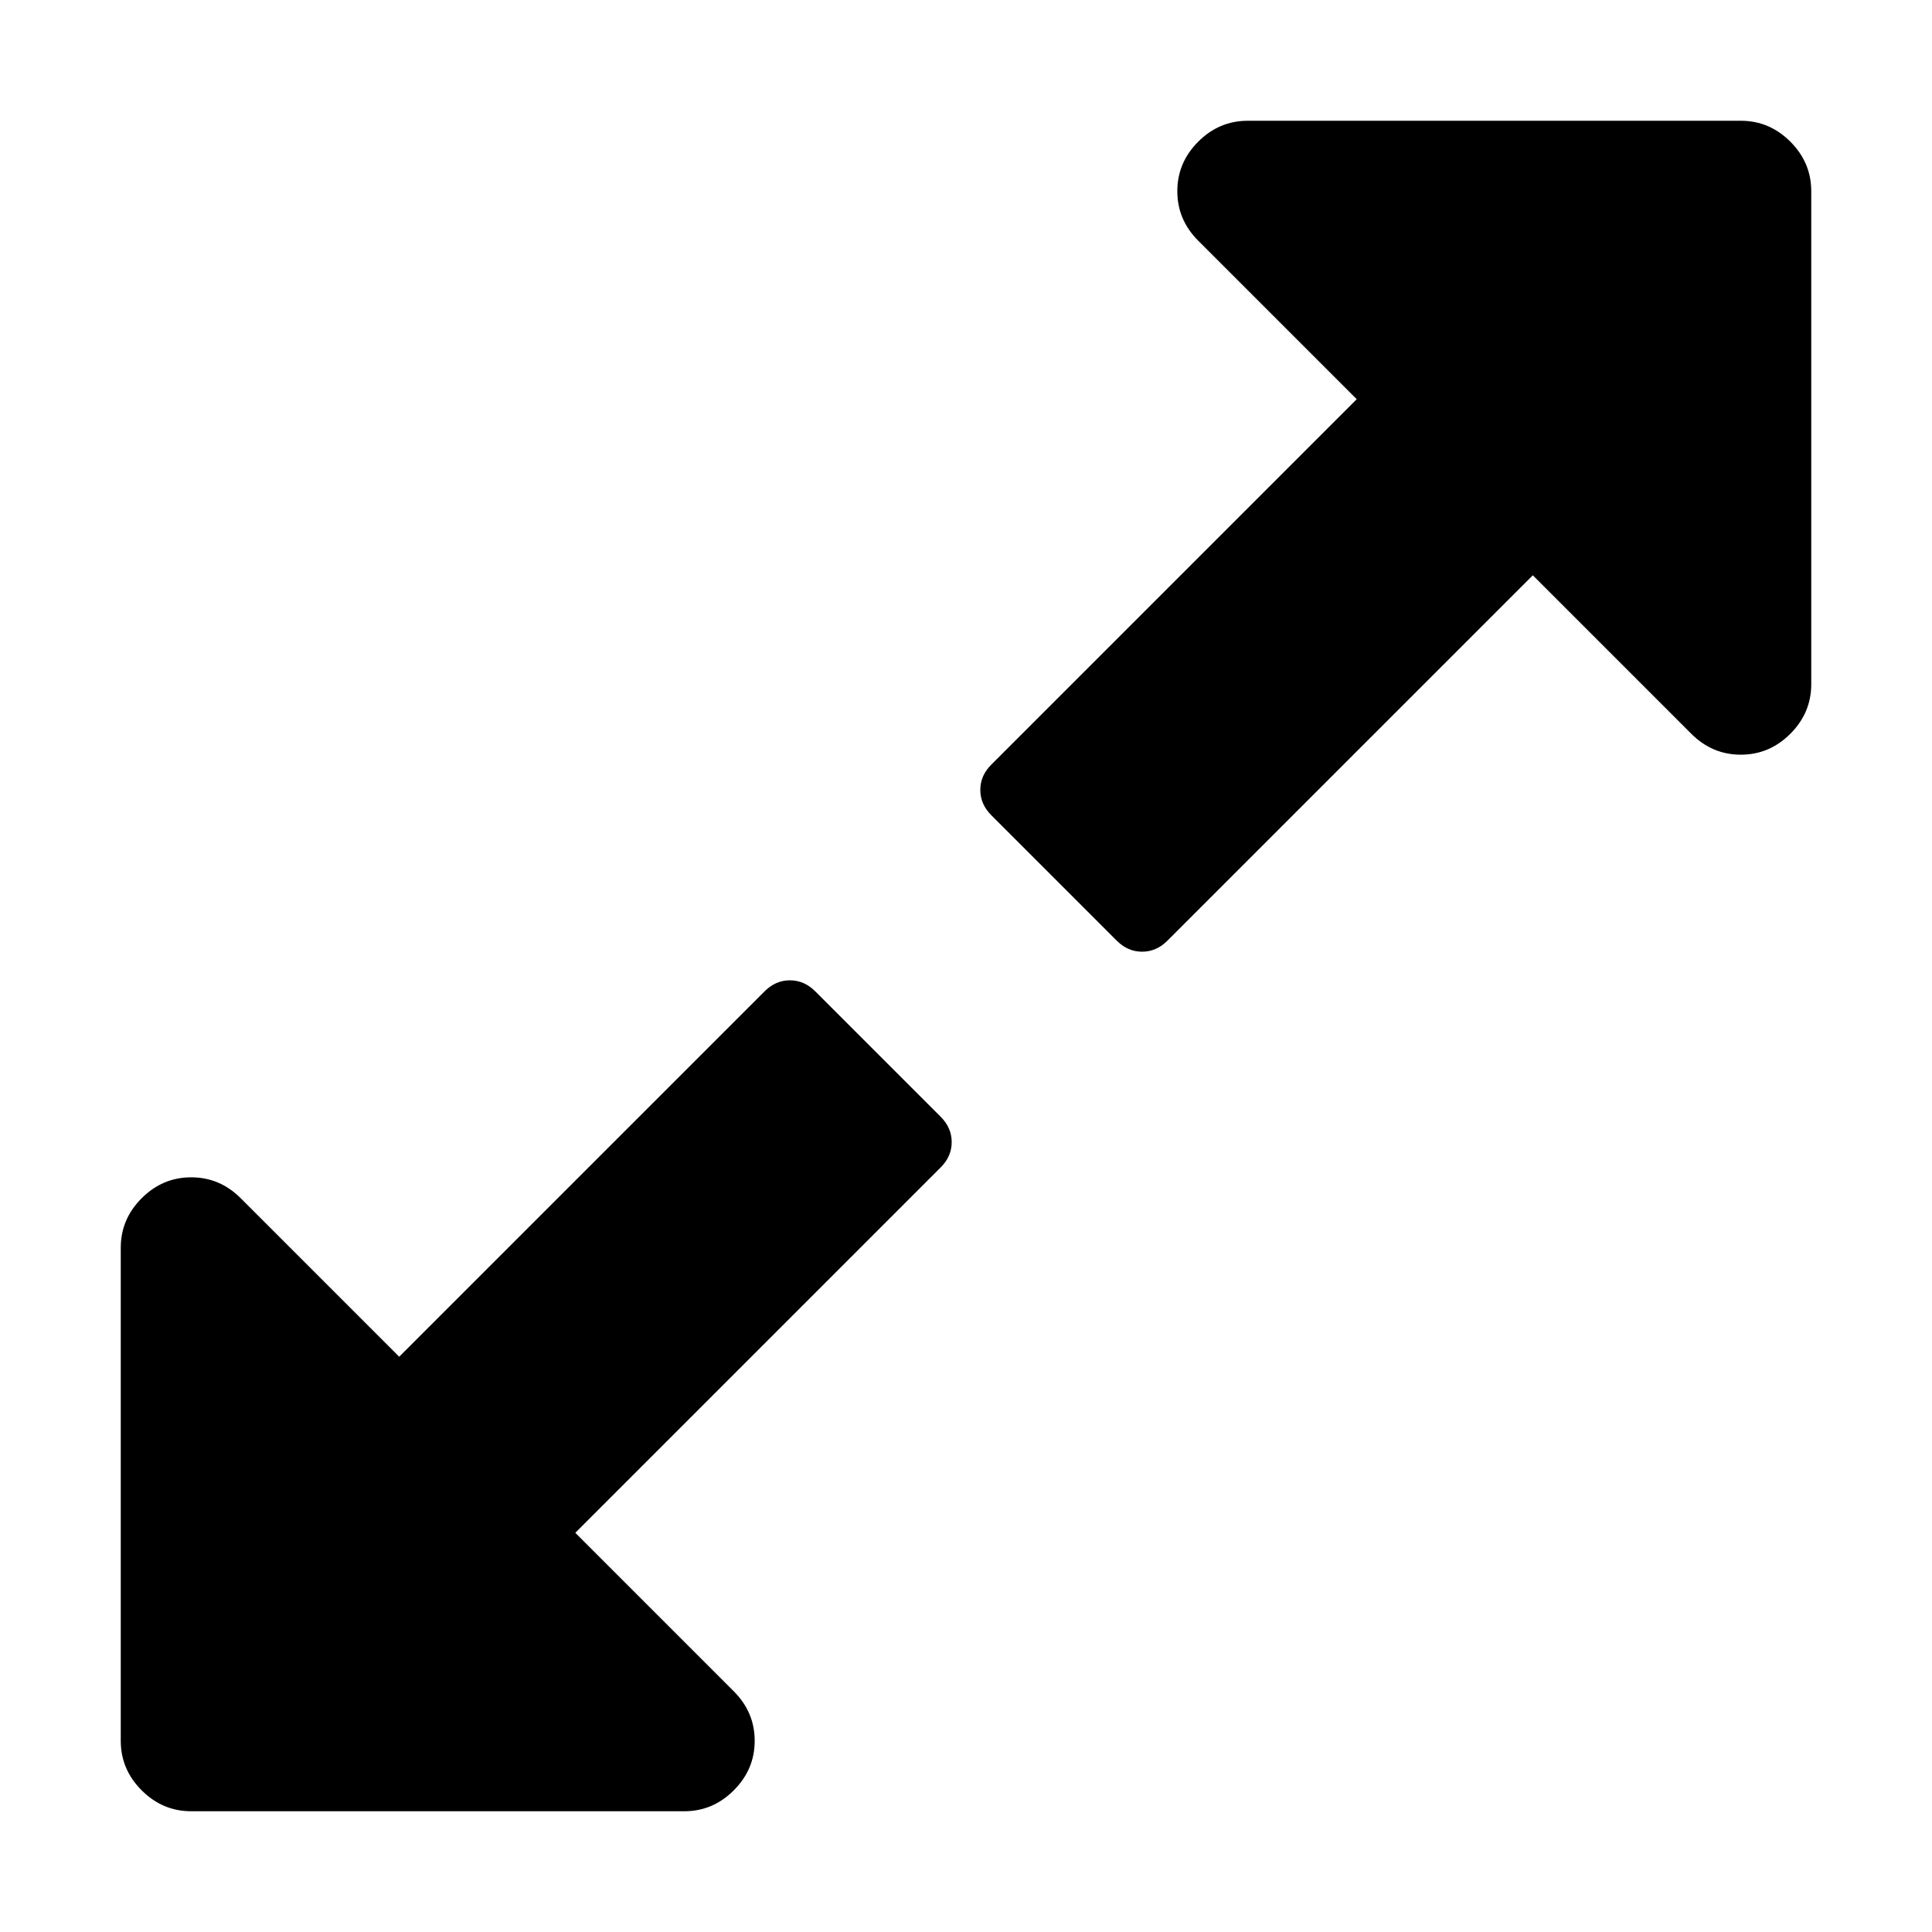 <svg xmlns="http://www.w3.org/2000/svg" viewBox="0 0 474.133 474.133"><path d="M230.855 274.07c1.8 1.8 2.7 3.872 2.7 6.212 0 2.341-.9 4.412-2.7 6.213l-89.672 89.671 38.894 38.894c3.421 3.421 5.132 7.473 5.132 12.154 0 4.682-1.71 8.733-5.132 12.154-3.421 3.422-7.473 5.132-12.154 5.132H46.92c-4.682 0-8.733-1.71-12.154-5.132-3.421-3.42-5.132-7.472-5.132-12.154V306.212c0-4.682 1.71-8.734 5.132-12.155 3.42-3.421 7.472-5.132 12.154-5.132 4.682 0 8.733 1.711 12.154 5.132l38.894 38.894 89.672-89.672c1.8-1.8 3.871-2.7 6.212-2.7 2.34 0 4.411.9 6.212 2.7zM439.368 34.766c3.422 3.421 5.132 7.472 5.132 12.154v121.003c0 4.681-1.71 8.733-5.132 12.154-3.42 3.421-7.472 5.132-12.154 5.132-4.682 0-8.733-1.71-12.154-5.132l-38.894-38.894-89.672 89.672c-1.8 1.8-3.87 2.7-6.212 2.7-2.34 0-4.411-.9-6.212-2.7l-30.79-30.79c-1.801-1.802-2.702-3.872-2.702-6.213 0-2.34.9-4.412 2.701-6.212l89.672-89.672-38.894-38.894c-3.421-3.42-5.132-7.472-5.132-12.154 0-4.682 1.711-8.733 5.132-12.154 3.421-3.421 7.473-5.132 12.154-5.132h121.003c4.682 0 8.733 1.71 12.154 5.132z" fill="currentColor"/></svg>